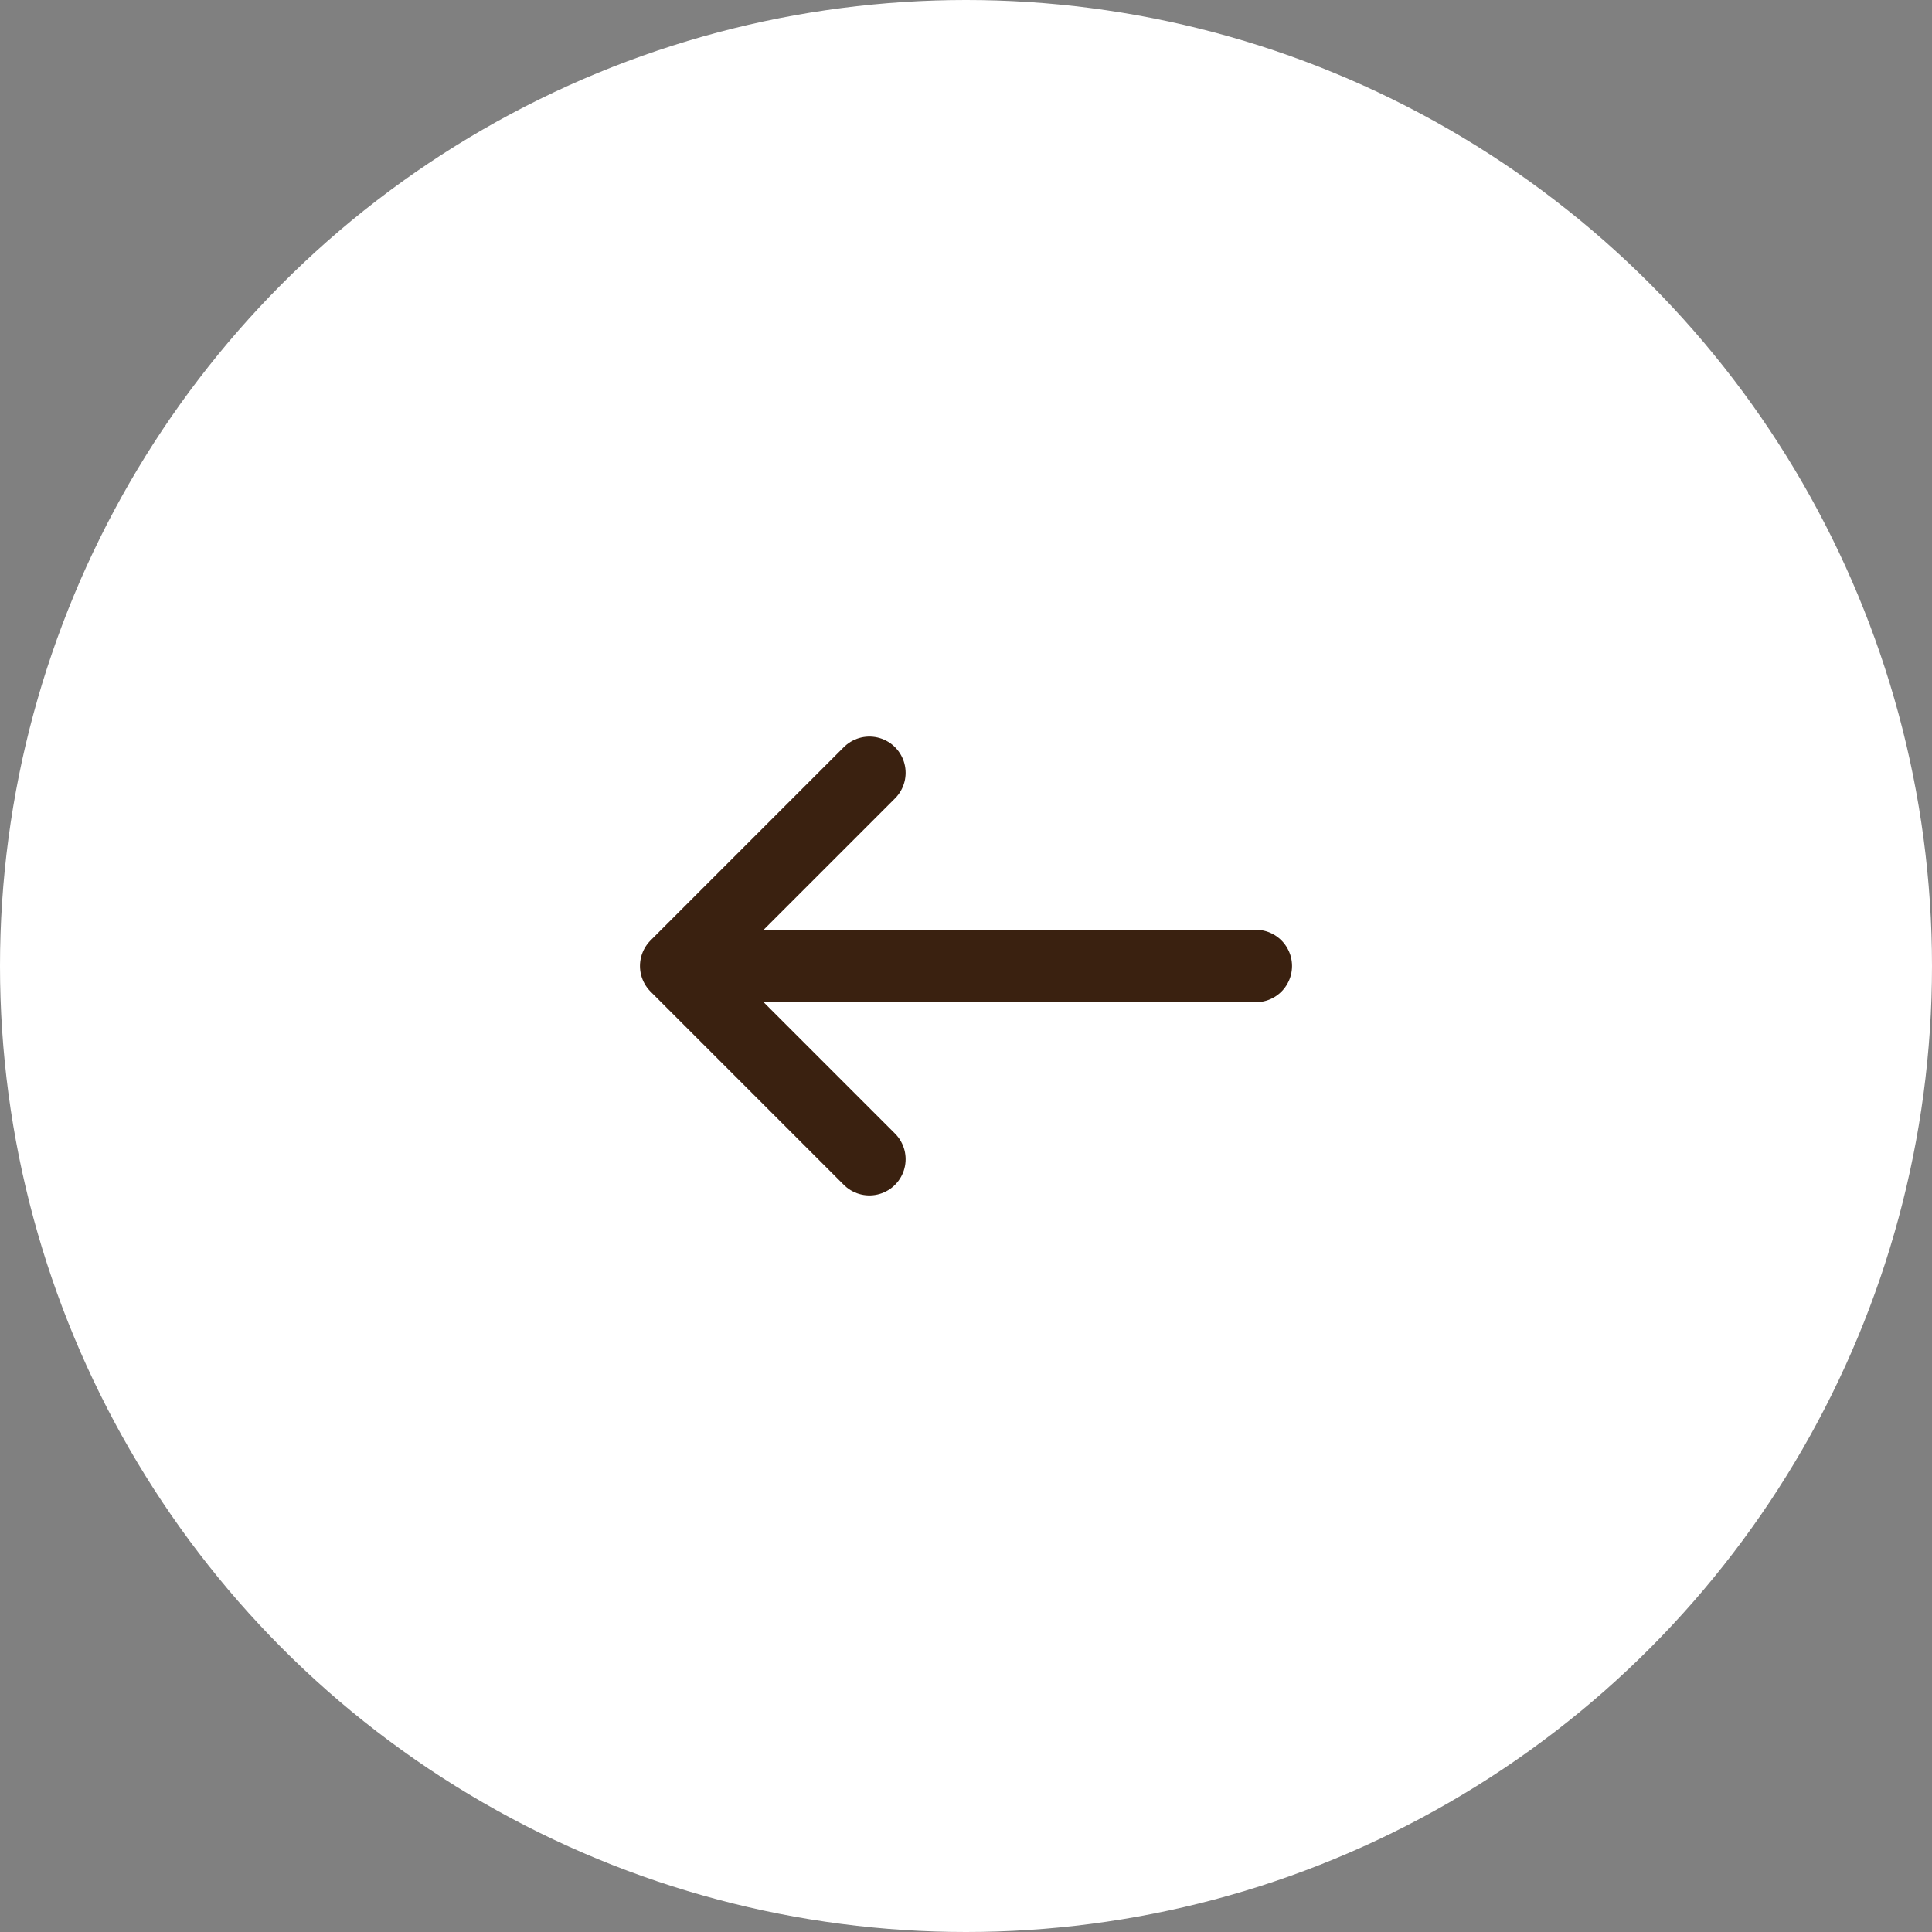 <svg width="40" height="40" viewBox="0 0 40 40" fill="none" xmlns="http://www.w3.org/2000/svg">
<rect x="0" y="0" width="40" height="40" fill="#808080" stroke="none"/>
<circle cx="20" cy="20" r="20" fill="white"/>
<path d="M14 20L18 24M14 20H26H14ZM14 20L18 16L14 20Z" stroke="#3A2110" stroke-width="1.5" stroke-linecap="round" stroke-linejoin="round"/>
</svg>
